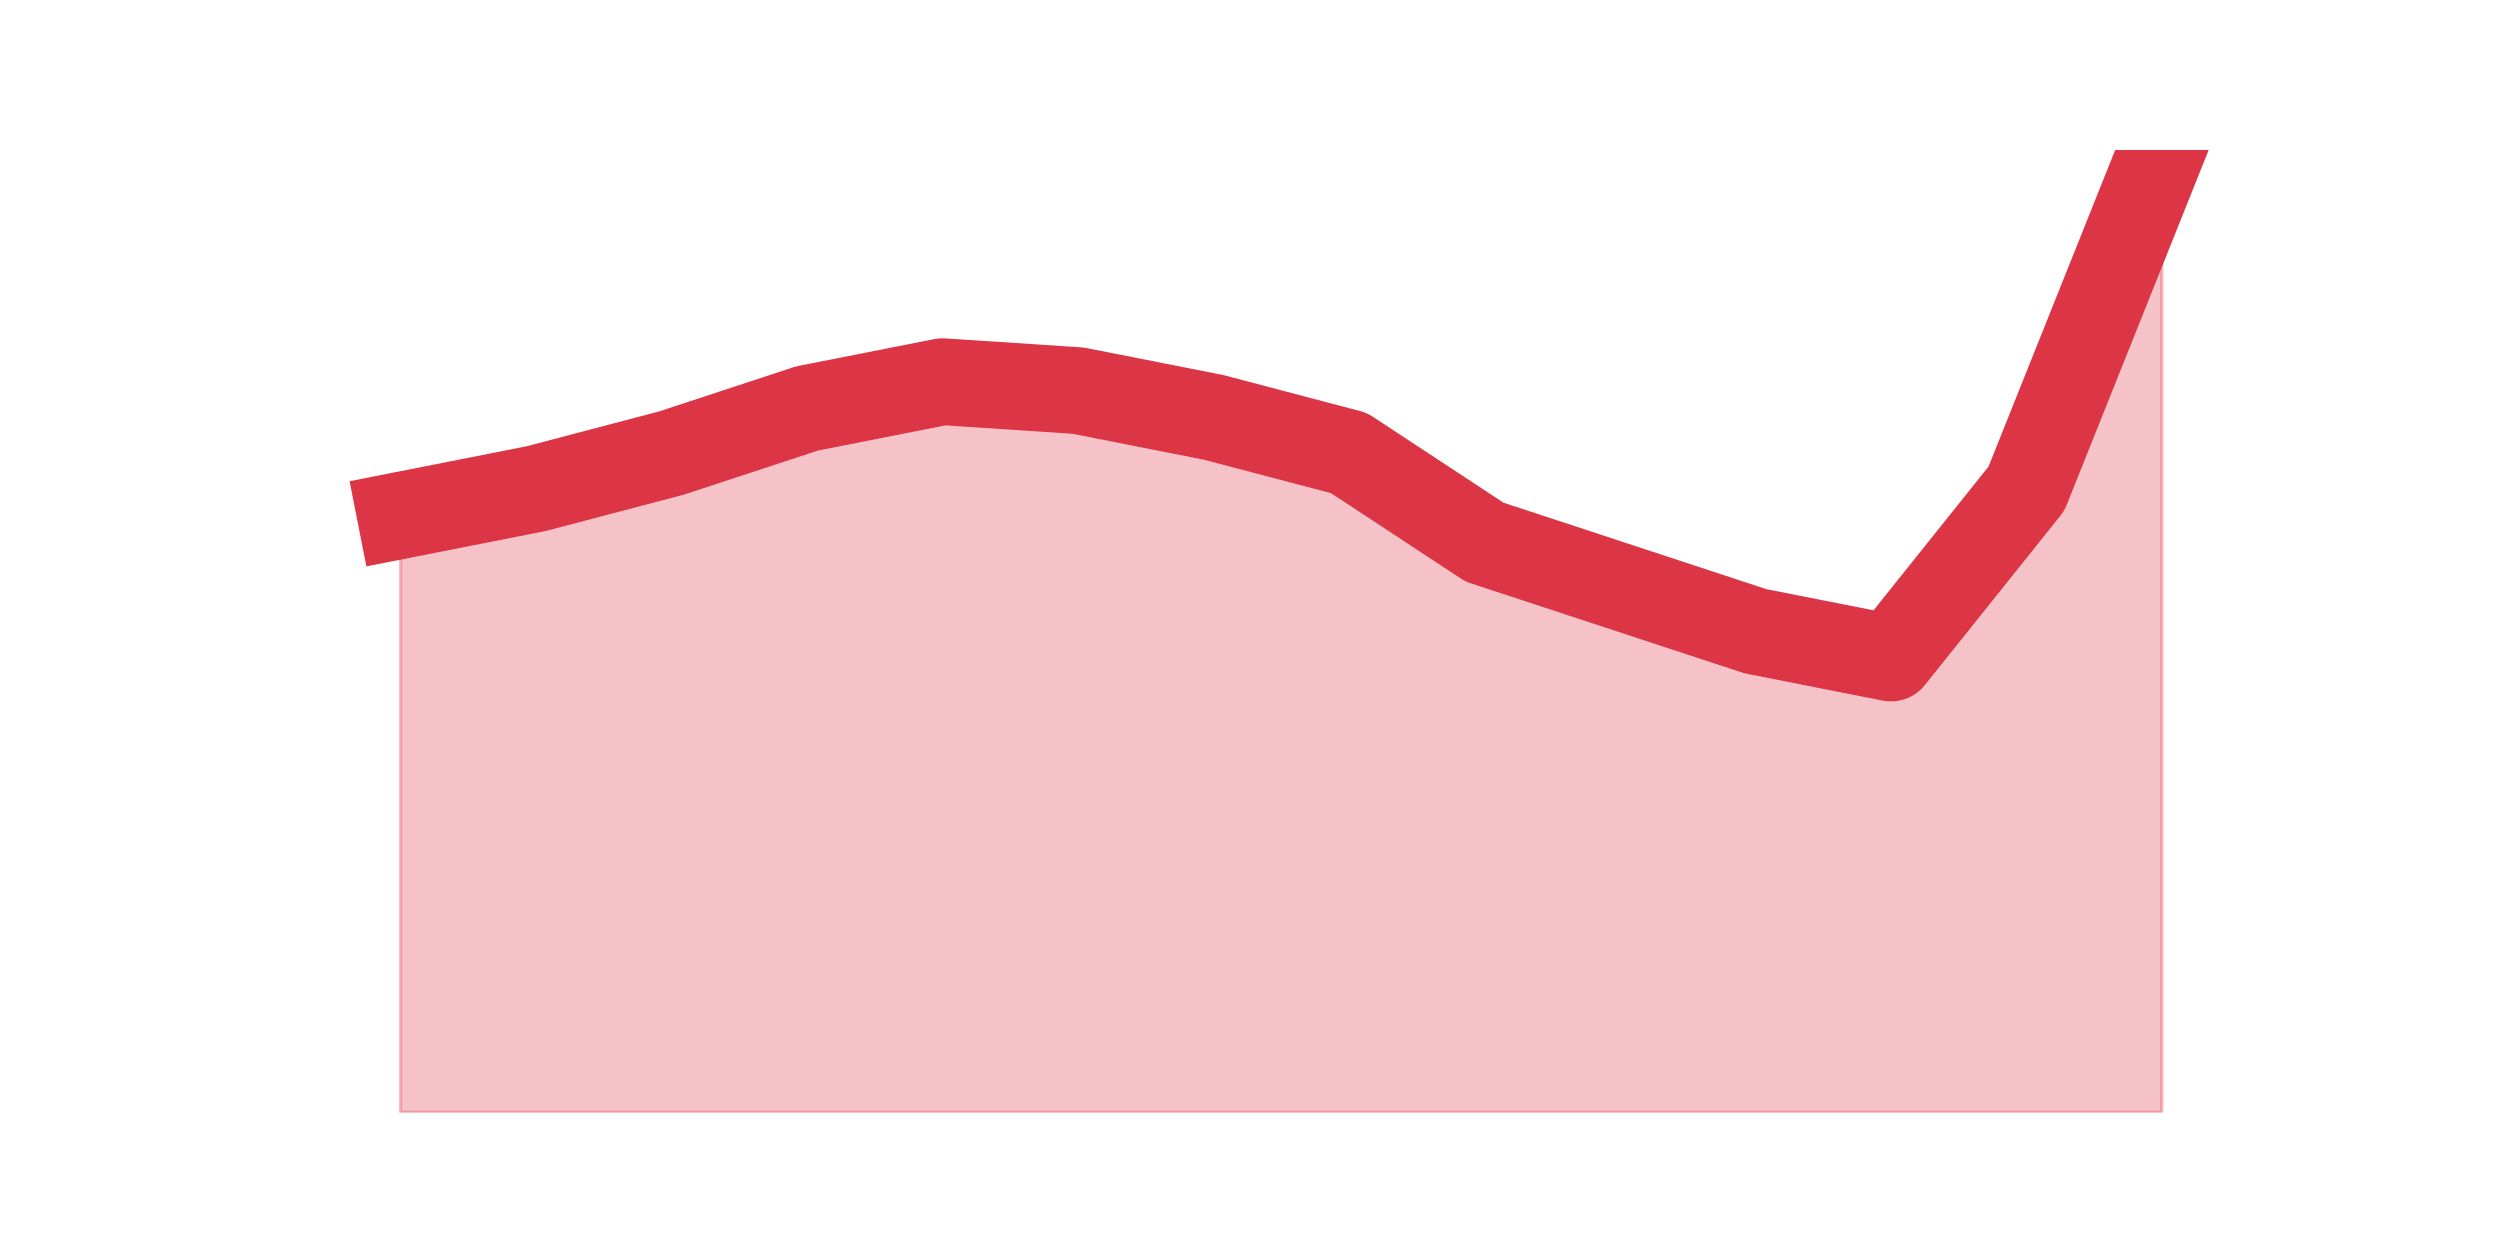 <?xml version="1.0" encoding="utf-8" standalone="no"?>
<!DOCTYPE svg PUBLIC "-//W3C//DTD SVG 1.1//EN"
  "http://www.w3.org/Graphics/SVG/1.1/DTD/svg11.dtd">
<svg height="360pt" version="1.1" viewBox="0 0 720 360" width="720pt" xmlns="http://www.w3.org/2000/svg" xmlns:xlink="http://www.w3.org/1999/xlink">
 <defs>
  <style type="text/css">*{stroke-linecap:butt;stroke-linejoin:round;}</style>
 </defs>
 <g id="figure_1">
  <g id="patch_1">
   <path d="M 0 360 
L 720 360 
L 720 0 
L 0 0 
z
" style="fill:none;"/>
  </g>
  <g id="axes_1">
   <g id="matplotlib.axis_1"/>
   <g id="matplotlib.axis_2"/>
   <g id="PolyCollection_1">
    <defs>
     <path d="M 115.364 -211.567 
L 115.364 -39.6 
L 154.385 -39.6 
L 193.406 -39.6 
L 232.427 -39.6 
L 271.448 -39.6 
L 310.469 -39.6 
L 349.49 -39.6 
L 388.51 -39.6 
L 427.531 -39.6 
L 466.552 -39.6 
L 505.573 -39.6 
L 544.594 -39.6 
L 583.615 -39.6 
L 622.636 -39.6 
L 622.636 -316.8 
L 622.636 -316.8 
L 583.615 -219.267 
L 544.594 -170.5 
L 505.573 -178.2 
L 466.552 -191.033 
L 427.531 -203.867 
L 388.51 -229.533 
L 349.49 -239.8 
L 310.469 -247.5 
L 271.448 -250.067 
L 232.427 -242.367 
L 193.406 -229.533 
L 154.385 -219.267 
L 115.364 -211.567 
z
" id="m4b7ed995b0" style="stroke:#dc3545;stroke-opacity:0.3;"/>
    </defs>
    <g clip-path="url(#p24503b4e32)">
     <use style="fill:#dc3545;fill-opacity:0.3;stroke:#dc3545;stroke-opacity:0.3;" x="0" xlink:href="#m4b7ed995b0" y="360"/>
    </g>
   </g>
   <g id="line2d_1">
    <path clip-path="url(#p24503b4e32)" d="M 115.364 148.433 
L 154.385 140.733 
L 193.406 130.467 
L 232.427 117.633 
L 271.448 109.933 
L 310.469 112.5 
L 349.49 120.2 
L 388.51 130.467 
L 427.531 156.133 
L 466.552 168.967 
L 505.573 181.8 
L 544.594 189.5 
L 583.615 140.733 
L 622.636 43.2 
" style="fill:none;stroke:#dc3545;stroke-linecap:square;stroke-width:25;"/>
   </g>
  </g>
 </g>
 <defs>
  <clipPath id="p24503b4e32">
   <rect height="277.2" width="558" x="90" y="43.2"/>
  </clipPath>
 </defs>
</svg>
